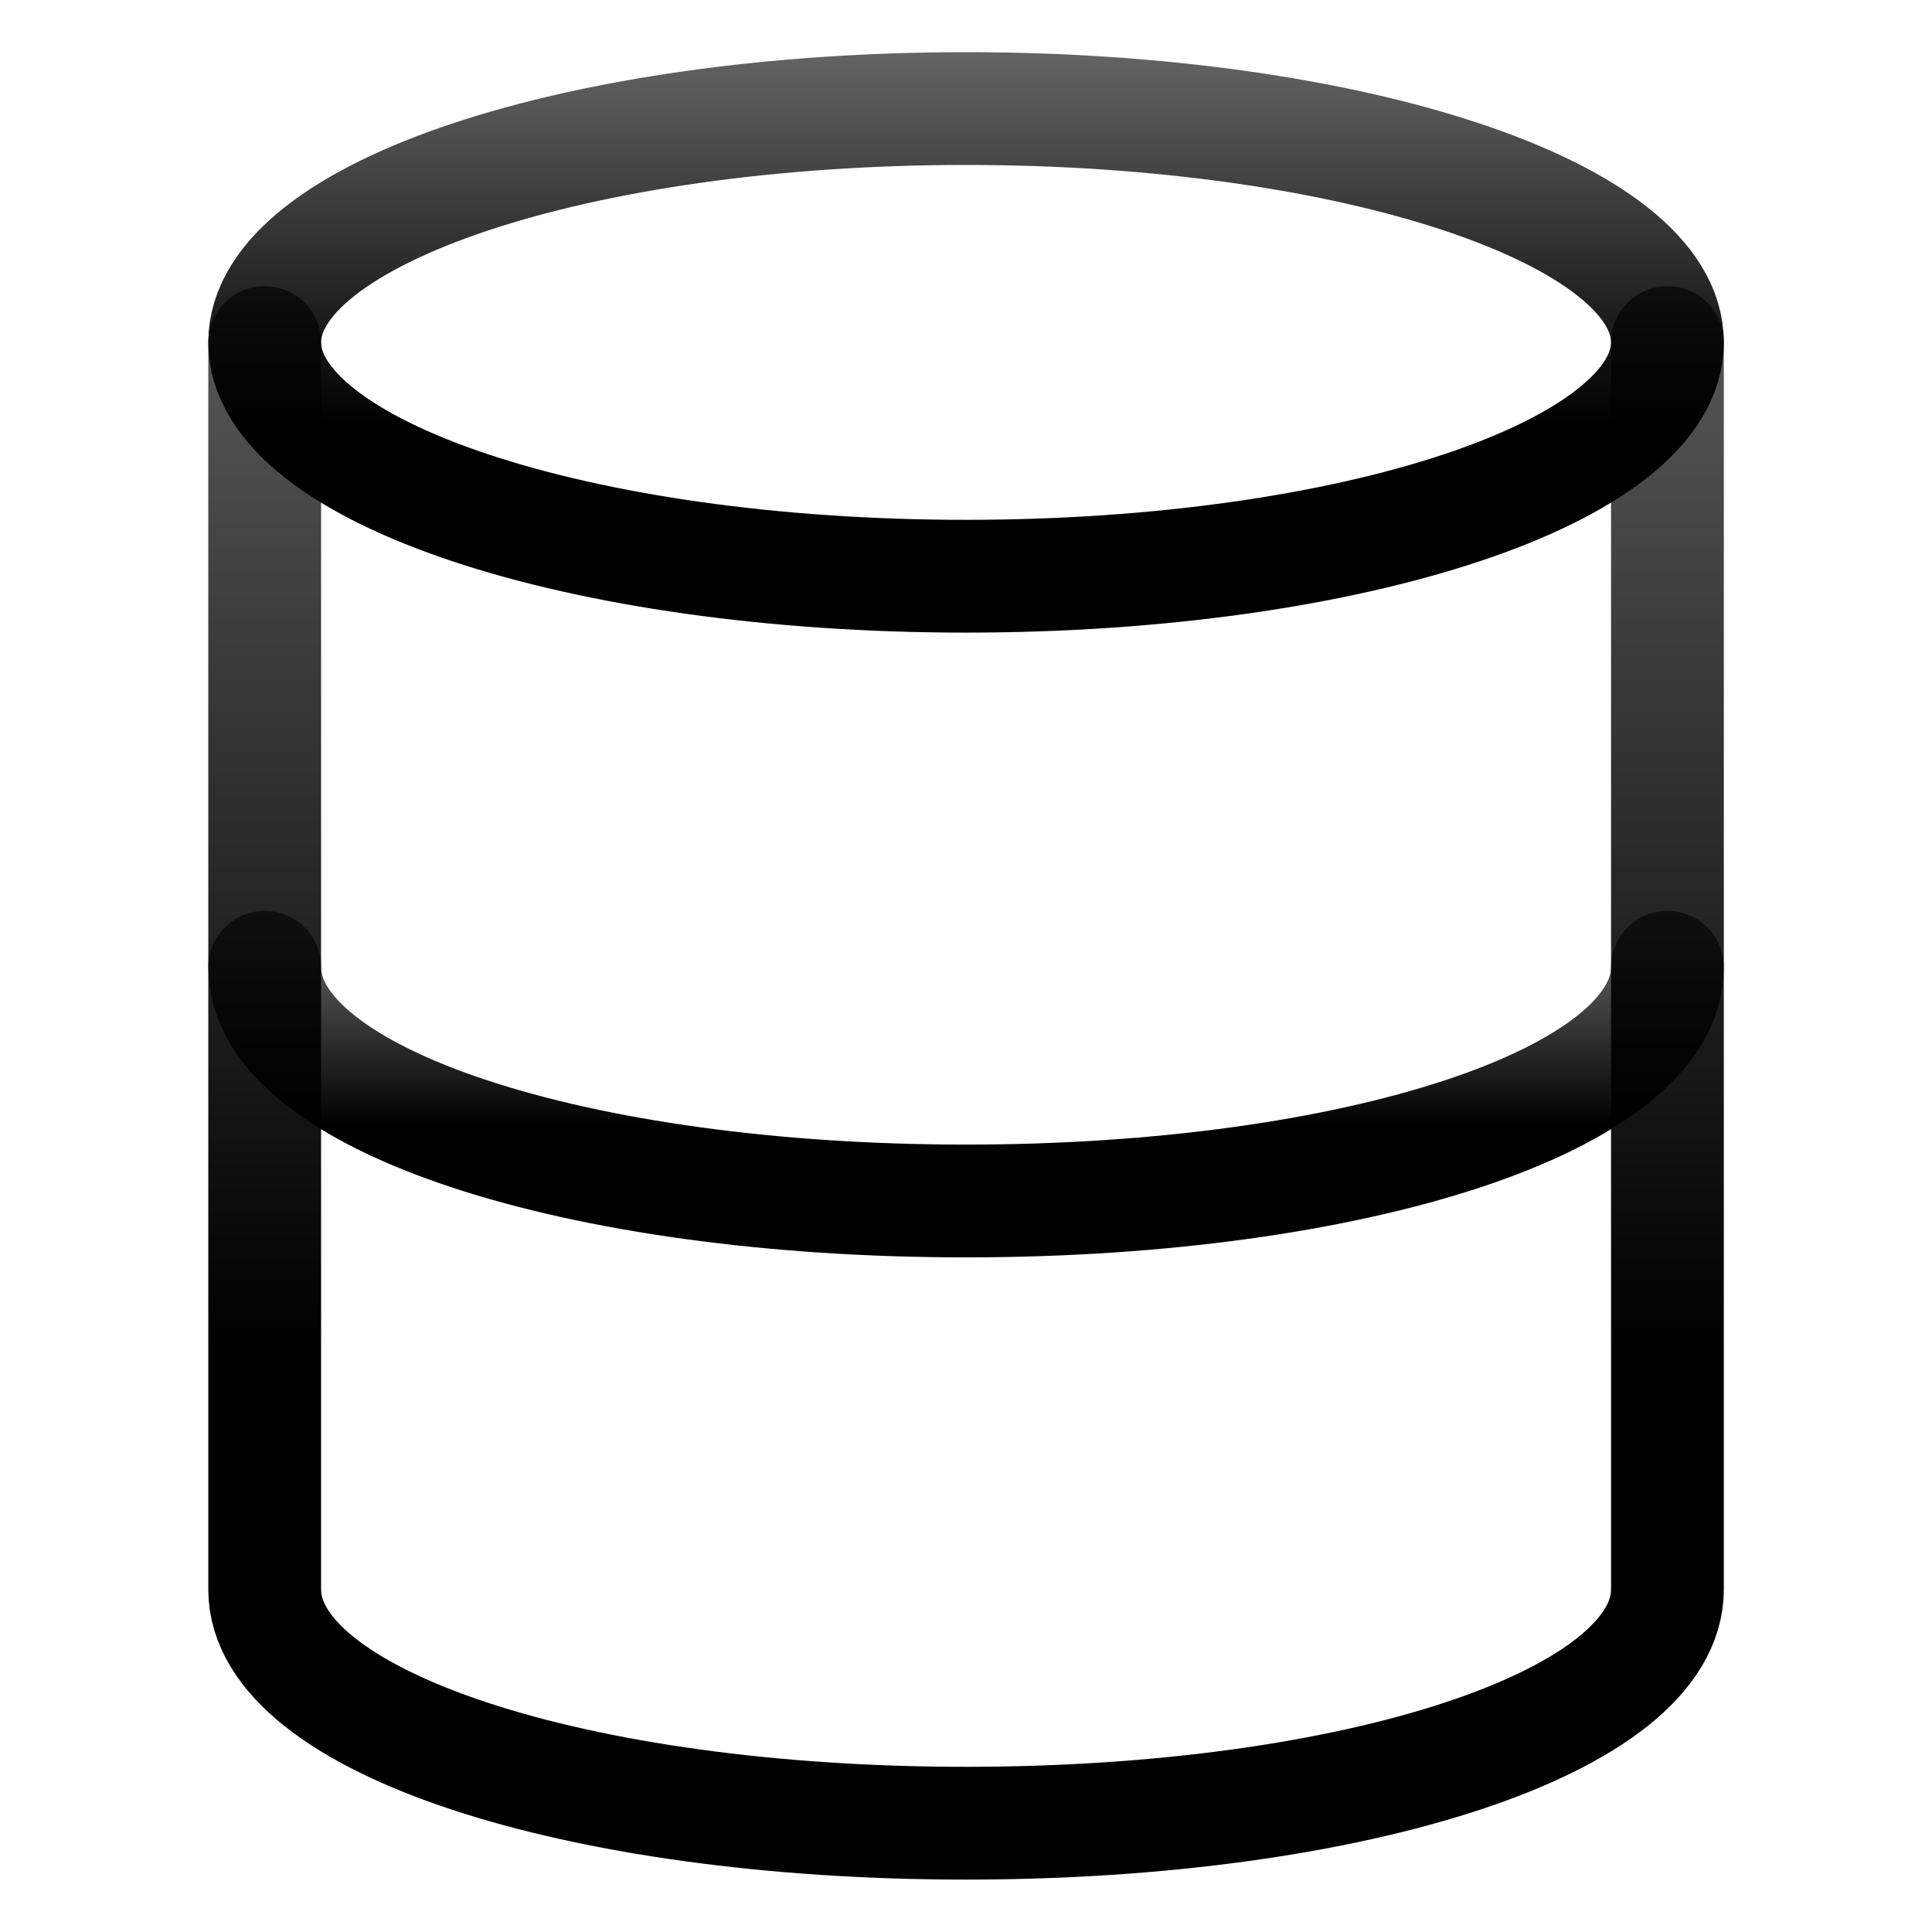 <svg width="16" height="16" viewBox="0 0 16 16" fill="none" xmlns="http://www.w3.org/2000/svg">
<path d="M2.192 2.837V13.163C2.192 14.26 4.773 15.099 8 15.099C11.227 15.099 13.809 14.26 13.809 13.163V2.837" stroke="url(#paint0_linear_1282_7146)" stroke-width="0.934" stroke-linecap="round" stroke-linejoin="round"/>
<path d="M8 4.772C11.208 4.772 13.809 3.905 13.809 2.835C13.809 1.766 11.208 0.899 8 0.899C4.792 0.899 2.192 1.766 2.192 2.835C2.192 3.905 4.792 4.772 8 4.772Z" stroke="url(#paint1_linear_1282_7146)" stroke-width="0.934" stroke-linecap="round" stroke-linejoin="round"/>
<path d="M13.809 8.01C13.809 9.107 11.227 9.946 8 9.946C4.773 9.946 2.192 9.107 2.192 8.01" stroke="url(#paint2_linear_1282_7146)" stroke-width="0.934" stroke-linecap="round" stroke-linejoin="round"/>
<defs>
<linearGradient id="paint0_linear_1282_7146" x1="8.024" y1="1.164" x2="8.024" y2="17.598" gradientUnits="userSpaceOnUse">
<stop stop-color="currentColor" stop-opacity="0.6"/>
<stop offset="0.608" stop-color="currentColor"/>
</linearGradient>
<linearGradient id="paint1_linear_1282_7146" x1="8.024" y1="0.371" x2="8.024" y2="5.561" gradientUnits="userSpaceOnUse">
<stop stop-color="currentColor" stop-opacity="0.6"/>
<stop offset="0.608" stop-color="currentColor"/>
</linearGradient>
<linearGradient id="paint2_linear_1282_7146" x1="8.024" y1="7.746" x2="8.024" y2="10.341" gradientUnits="userSpaceOnUse">
<stop stop-color="currentColor" stop-opacity="0.6"/>
<stop offset="0.608" stop-color="currentColor"/>
</linearGradient>
</defs>
</svg>
